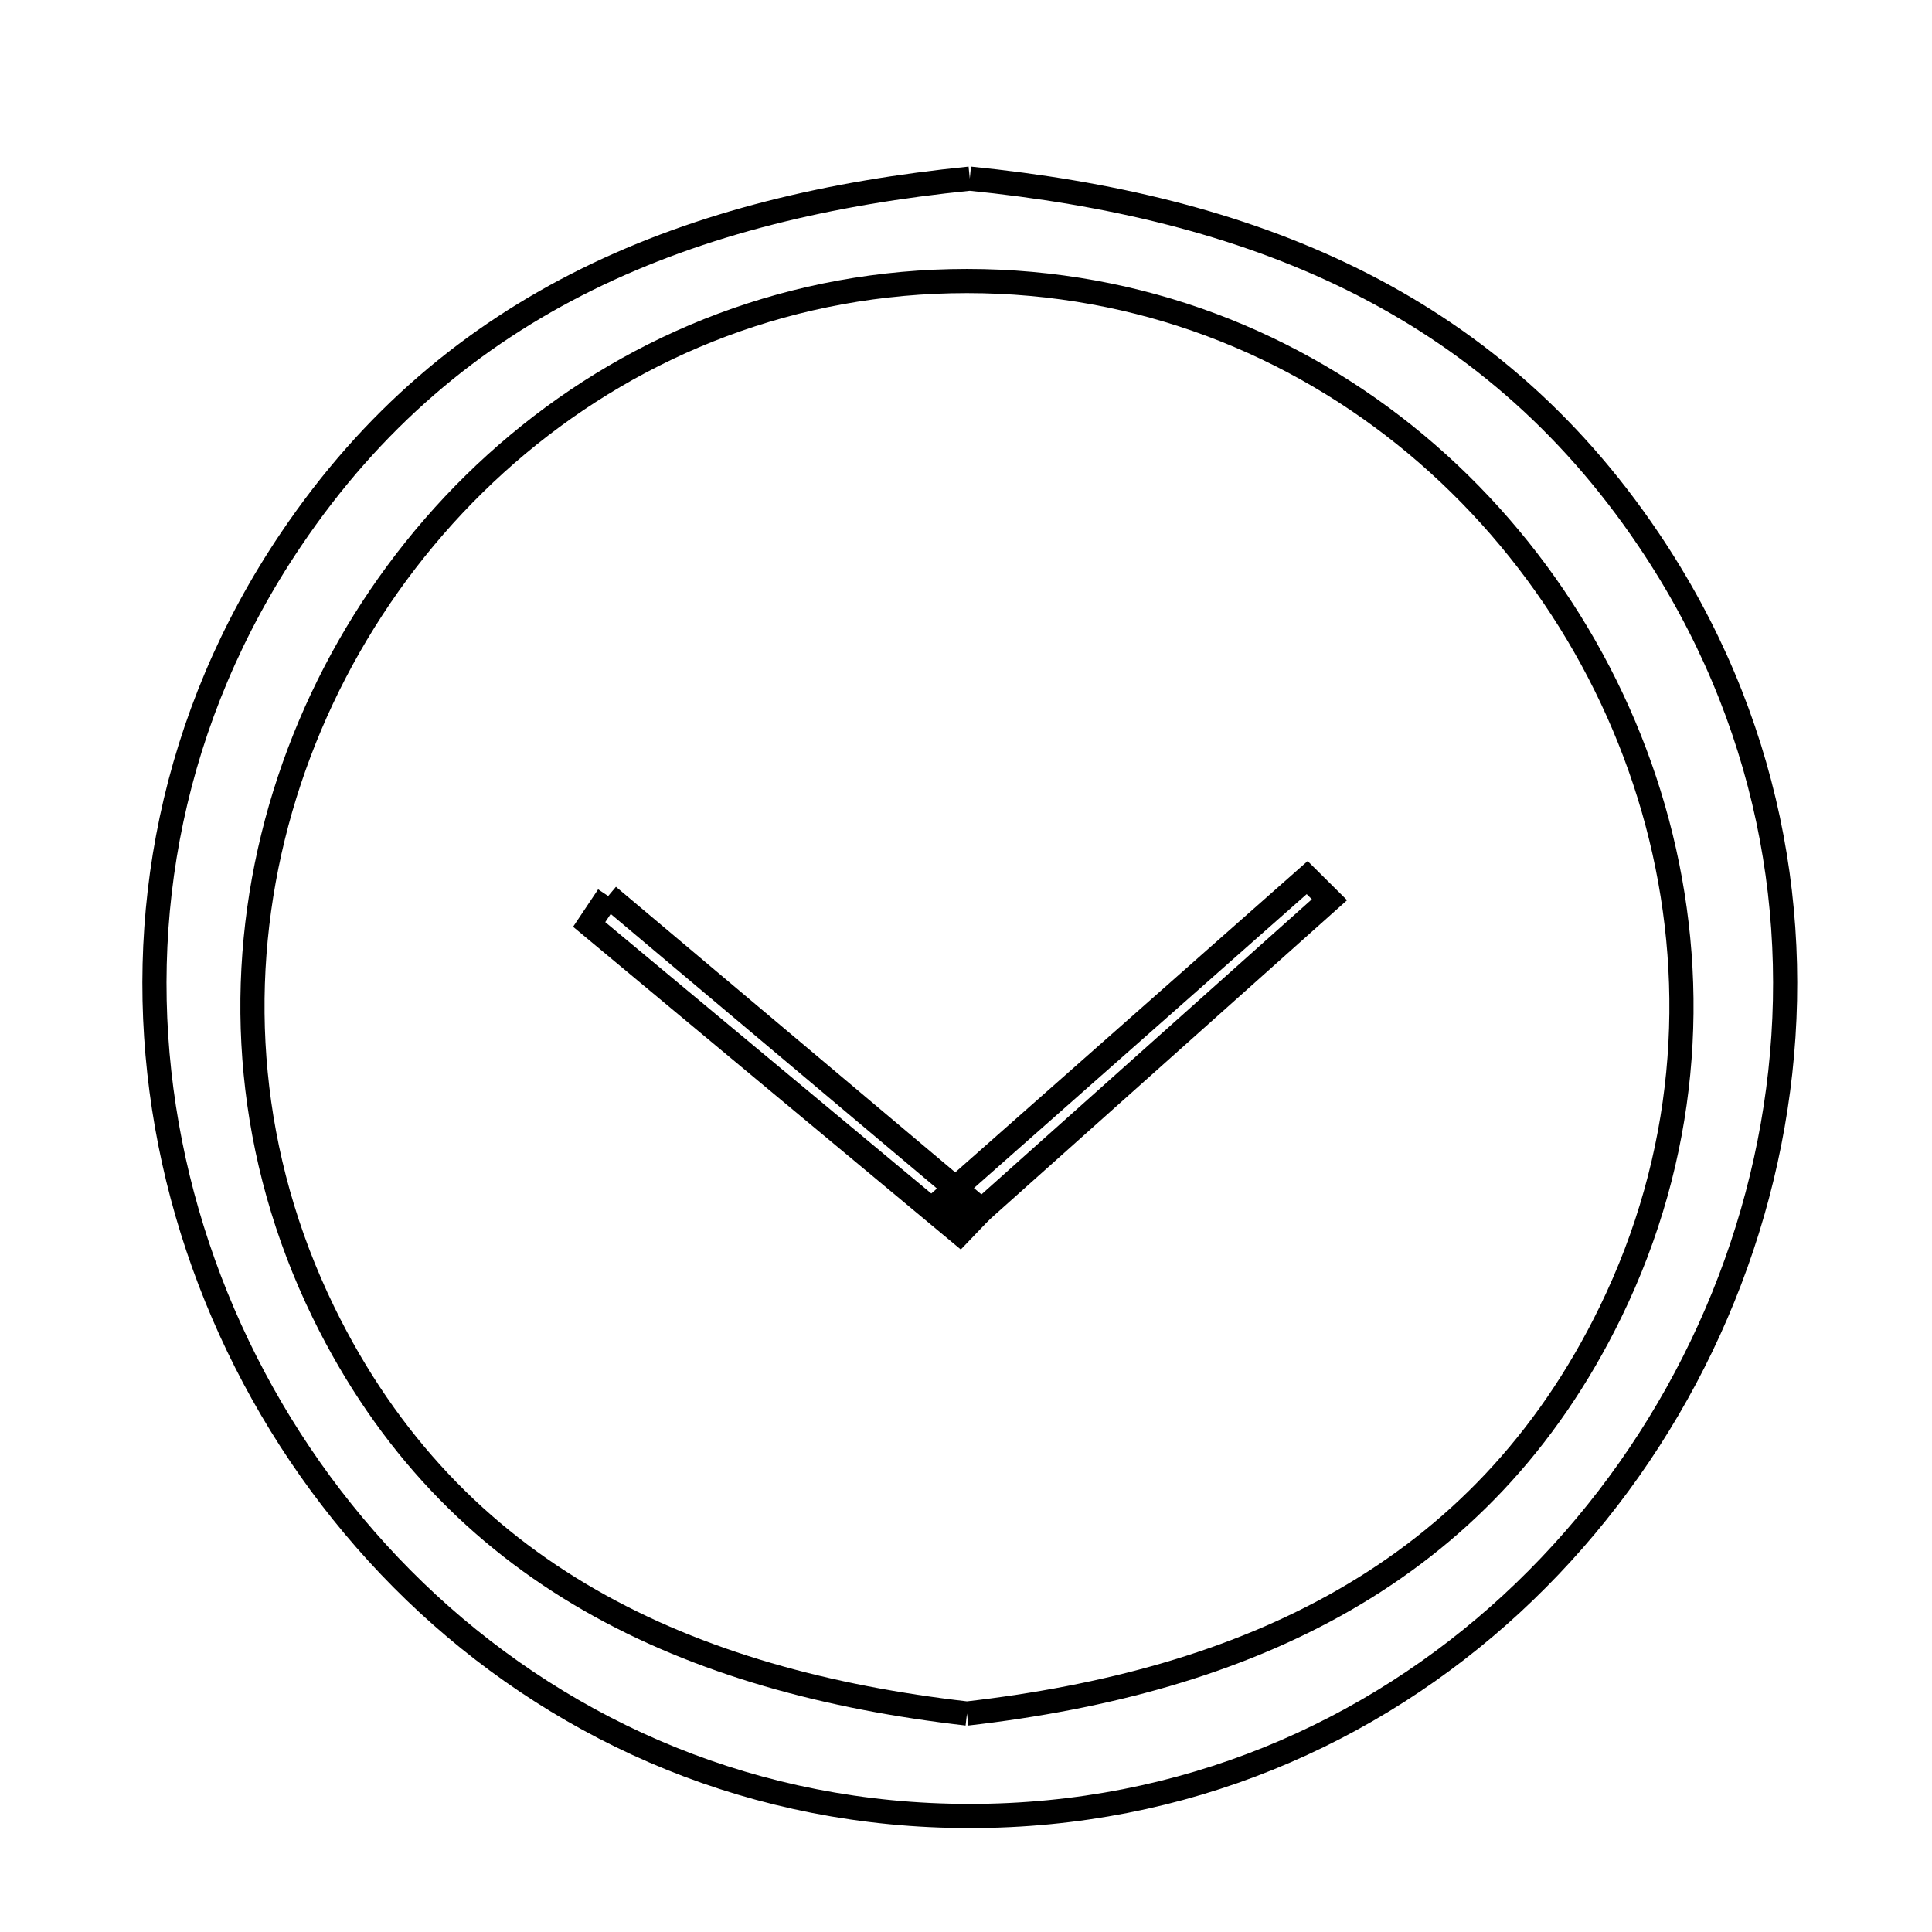 <svg xmlns="http://www.w3.org/2000/svg" viewBox="0.0 0.0 24.0 24.0" height="200px" width="200px"><path fill="none" stroke="black" stroke-width=".3" stroke-opacity="1.0"  filling="0" d="M-48.376 -55.865 L-45.205 -55.865 L-43.263 -54.705 L-50.457 -54.705 L-48.376 -55.865"></path>
<path fill="none" stroke="black" stroke-width=".3" stroke-opacity="1.0"  filling="0" d="M-42.322 -54.24 L-42.322 -54.24 C-41.824 -53.805 -41.176 -53.498 -40.83 -52.936 C-39.756 -51.191 -40.493 -48.628 -41.084 -46.864 L-46.814 -46.862 L-46.785 -51.953 L-42.322 -54.24"></path>
<path fill="none" stroke="black" stroke-width=".3" stroke-opacity="1.0"  filling="0" d="M-51.287 -54.238 L-46.785 -51.953 L-46.474 -46.86 L-52.524 -46.862 C-53.116 -48.626 -53.853 -51.189 -52.779 -52.934 C-52.433 -53.497 -51.784 -53.804 -51.287 -54.238 L-51.287 -54.238"></path>
<path fill="none" stroke="black" stroke-width=".3" stroke-opacity="1.0"  filling="0" d="M68.579 -42.7 L69.969 -42.7 L69.969 -40.42 L68.579 -40.42 L68.579 -42.7"></path>
<path fill="none" stroke="black" stroke-width=".3" stroke-opacity="1.0"  filling="0" d="M69.968 -42.7 L75.469 -42.7 L80.971 -42.7 L80.971 -37.363 L80.971 -32.025 L80.971 -26.687 L75.469 -26.687 L69.968 -26.687 L69.968 -32.025 L69.968 -37.363 L69.968 -42.7"></path>
<path fill="none" stroke="black" stroke-width=".3" stroke-opacity="1.0"  filling="0" d="M81.795 -41.536 L82.974 -41.536 L82.974 -35.82 L82.974 -30.104 L82.974 -24.388 L81.795 -24.388 L81.795 -30.104 L81.795 -35.82 L81.795 -41.536"></path>
<path fill="none" stroke="black" stroke-width=".3" stroke-opacity="1.0"  filling="0" d="M72.601 -38.785 L78.456 -38.785 L78.456 -37.783 L72.601 -37.783 L72.601 -38.785"></path>
<path fill="none" stroke="black" stroke-width=".3" stroke-opacity="1.0"  filling="0" d="M-86.507 -38.18 L-86.507 -38.18 C-88.139 -36.347 -89.14 -34.258 -89.578 -32.087 C-90.016 -29.917 -89.892 -27.663 -89.276 -25.501 C-88.659 -23.338 -87.551 -21.266 -86.019 -19.457 C-84.919 -18.158 -83.708 -17.009 -82.421 -15.962 C-81.133 -14.916 -79.768 -13.971 -78.361 -13.08 C-76.954 -12.189 -75.504 -11.351 -74.046 -10.517 L-74.046 -9.393 C-76.185 -10.127 -78.491 -11.13 -80.715 -12.385 C-82.938 -13.64 -85.078 -15.148 -86.886 -16.893 C-88.694 -18.638 -90.17 -20.621 -91.064 -22.825 C-91.957 -25.03 -92.269 -27.456 -91.749 -30.09 C-91.446 -31.629 -90.906 -33.004 -90.233 -34.319 C-89.56 -35.633 -88.753 -36.886 -87.914 -38.18 L-86.507 -38.18"></path>
<path fill="none" stroke="black" stroke-width=".3" stroke-opacity="1.0"  filling="0" d="M68.579 -37.478 L69.974 -37.478 L69.974 -35.474 L68.579 -35.474 L68.579 -37.478"></path>
<path fill="none" stroke="black" stroke-width=".3" stroke-opacity="1.0"  filling="0" d="M72.601 -36.825 L78.456 -36.825 L78.456 -35.823 L72.601 -35.823 L72.601 -36.825"></path>
<path fill="none" stroke="black" stroke-width=".3" stroke-opacity="1.0"  filling="0" d="M79.517 -34.483 L75.568 -34.483 L71.619 -34.483 L71.619 -40.158 L75.568 -40.158 L79.517 -40.158 L79.517 -34.483"></path>
<path fill="none" stroke="black" stroke-width=".3" stroke-opacity="1.0"  filling="0" d="M-100.803 -34.141 L-97.488 -34.141 L-97.488 -32.904 L-100.803 -32.904 L-100.803 -34.141"></path>
<path fill="none" stroke="black" stroke-width=".3" stroke-opacity="1.0"  filling="0" d="M24.729 -33.845 L24.729 -33.845 C26.583 -33.679 28.321 -33.239 29.839 -32.421 C31.358 -31.604 32.657 -30.41 33.635 -28.737 C34.951 -26.485 35.269 -24.01 34.818 -21.71 C34.368 -19.411 33.148 -17.288 31.39 -15.739 C29.632 -14.191 27.335 -13.217 24.729 -13.217 C22.124 -13.217 19.827 -14.191 18.069 -15.739 C16.31 -17.288 15.091 -19.411 14.64 -21.71 C14.189 -24.01 14.507 -26.485 15.824 -28.737 C16.802 -30.41 18.101 -31.604 19.619 -32.421 C21.138 -33.239 22.875 -33.679 24.729 -33.845 L24.729 -33.845"></path>
<path fill="none" stroke="black" stroke-width=".3" stroke-opacity="1.0"  filling="0" d="M68.579 -33.333 L69.974 -33.333 L69.974 -31.329 L68.579 -31.329 L68.579 -33.333"></path>
<path fill="none" stroke="black" stroke-width=".3" stroke-opacity="1.0"  filling="0" d="M-108.525 -32.3 L-108.525 -32.3 C-110.157 -30.467 -111.157 -28.379 -111.596 -26.208 C-112.034 -24.037 -111.91 -21.784 -111.293 -19.621 C-110.677 -17.458 -109.568 -15.386 -108.037 -13.577 C-106.937 -12.278 -105.726 -11.129 -104.438 -10.083 C-103.151 -9.036 -101.786 -8.092 -100.379 -7.2 C-98.972 -6.309 -97.522 -5.471 -96.064 -4.638 L-96.064 -3.513 C-98.203 -4.248 -100.509 -5.25 -102.732 -6.505 C-104.955 -7.761 -107.096 -9.268 -108.904 -11.013 C-110.712 -12.758 -112.188 -14.741 -113.081 -16.945 C-113.975 -19.15 -114.287 -21.577 -113.767 -24.21 C-113.463 -25.749 -112.924 -27.125 -112.251 -28.439 C-111.577 -29.753 -110.771 -31.006 -109.932 -32.3 L-108.525 -32.3"></path>
<path fill="none" stroke="black" stroke-width=".3" stroke-opacity="1.0"  filling="0" d="M-94.376 -30.215 L-93.79 -29.628 L-96.319 -25.942 L-98.849 -22.257 L-99.458 -22.646 L-96.917 -26.43 L-94.376 -30.215"></path>
<path fill="none" stroke="black" stroke-width=".3" stroke-opacity="1.0"  filling="0" d="M68.672 -28.709 L69.973 -28.709 L69.973 -26.687 L68.672 -26.687 L68.672 -28.709"></path>
<path fill="none" stroke="black" stroke-width=".3" stroke-opacity="1.0"  filling="0" d="M25.623 -26.449 L25.623 -24.932 L24.106 -24.932 L24.106 -26.449 L25.623 -26.449"></path>
<path fill="none" stroke="black" stroke-width=".3" stroke-opacity="1.0"  filling="0" d="M68.579 -25.524 L75.774 -25.524 L82.97 -25.524 L82.97 -24.345 L75.774 -24.345 L68.579 -24.345 L68.579 -25.524"></path>
<path fill="none" stroke="black" stroke-width=".3" stroke-opacity="1.0"  filling="0" d="M27.149 -24.937 L27.149 -23.42 L25.632 -23.42 L25.632 -24.937 L27.149 -24.937"></path>
<path fill="none" stroke="black" stroke-width=".3" stroke-opacity="1.0"  filling="0" d="M24.125 -24.924 L24.125 -23.406 L22.607 -23.406 L22.607 -24.924 L24.125 -24.924"></path>
<path fill="none" stroke="black" stroke-width=".3" stroke-opacity="1.0"  filling="0" d="M28.667 -23.412 L28.667 -21.894 L27.149 -21.894 L27.149 -23.412 L28.667 -23.412"></path>
<path fill="none" stroke="black" stroke-width=".3" stroke-opacity="1.0"  filling="0" d="M22.626 -23.398 L22.626 -21.881 L21.109 -21.881 L21.109 -23.398 L22.626 -23.398"></path>
<path fill="none" stroke="black" stroke-width=".3" stroke-opacity="1.0"  filling="0" d="M-111.093 -22.257 L-107.778 -22.257 L-107.778 -21.02 L-111.093 -21.02 L-111.093 -22.257"></path>
<path fill="none" stroke="black" stroke-width=".3" stroke-opacity="1.0"  filling="0" d="M-88.011 -22.257 L-84.696 -22.257 L-84.696 -21.02 L-88.011 -21.02 L-88.011 -22.257"></path>
<path fill="none" stroke="black" stroke-width=".3" stroke-opacity="1.0"  filling="0" d="M30.179 -21.896 L30.179 -20.379 L28.661 -20.379 L28.661 -21.896 L30.179 -21.896"></path>
<path fill="none" stroke="black" stroke-width=".3" stroke-opacity="1.0"  filling="0" d="M21.109 -21.879 L21.109 -20.362 L19.591 -20.362 L19.591 -21.879 L21.109 -21.879"></path>
<path fill="none" stroke="black" stroke-width=".3" stroke-opacity="1.0"  filling="0" d="M-101.05 -21.364 L-101.05 -21.364 C-100.572 -22.529 -98.486 -23.41 -98.486 -21.364 C-98.486 -19.318 -100.572 -20.199 -101.05 -21.364 L-101.05 -21.364"></path>
<path fill="none" stroke="black" stroke-width=".3" stroke-opacity="1.0"  filling="0" d="M-99.146 -20.082 L-98.651 -20.735 L-93.391 -16.453 L-94.376 -15.078 L-99.146 -20.082"></path>
<path fill="none" stroke="black" stroke-width=".3" stroke-opacity="1.0"  filling="0" d="M124.848 -16.963 L124.848 -16.963 C126.568 -16.612 127.965 -16.179 128.702 -14.381 C129.259 -13.02 129.043 -11.551 128.314 -10.423 C127.584 -9.294 126.342 -8.506 124.848 -8.506 C123.353 -8.506 122.111 -9.294 121.382 -10.423 C120.652 -11.551 120.436 -13.02 120.994 -14.381 C121.731 -16.179 123.127 -16.612 124.848 -16.963 L124.848 -16.963"></path>
<path fill="none" stroke="black" stroke-width=".3" stroke-opacity="1.0"  filling="0" d="M122.921 -13.251 L122.921 -13.251 C121.567 -14.604 124.274 -14.605 122.921 -13.251 L122.921 -13.251"></path>
<path fill="none" stroke="black" stroke-width=".3" stroke-opacity="1.0"  filling="0" d="M126.719 -13.251 L126.719 -13.251 C125.365 -14.604 128.073 -14.605 126.719 -13.251 L126.719 -13.251"></path>
<path fill="none" stroke="black" stroke-width=".3" stroke-opacity="1.0"  filling="0" d="M123.583 -11.137 L126.113 -11.137 C125.295 -10.931 124.315 -10.718 123.583 -11.137 L123.583 -11.137"></path>
<path fill="none" stroke="black" stroke-width=".3" stroke-opacity="1.0"  filling="0" d="M-101.116 -10.684 L-97.801 -10.684 L-97.801 -9.448 L-101.116 -9.448 L-101.116 -10.684"></path>
<path fill="none" stroke="black" stroke-width=".3" stroke-opacity="1.0"  filling="0" d="M121.72 -9.301 L124.696 -6.325 L124.696 -1.296 L118.687 -1.296 L118.687 -6.48 L121.72 -9.301"></path>
<path fill="none" stroke="black" stroke-width=".3" stroke-opacity="1.0"  filling="0" d="M128.124 -9.207 L131.1 -6.231 L131.1 -1.201 L125.091 -1.201 L125.091 -6.385 L128.124 -9.207"></path>
<path fill="none" stroke="black" stroke-width=".3" stroke-opacity="1.0"  filling="0" d="M-41.885 -9.082 L-41.885 -9.082 C-41.619 -10.413 -41.275 -11.473 -39.89 -12.041 C-37.813 -12.893 -35.419 -11.348 -35.419 -9.083 C-35.418 -6.818 -37.812 -5.272 -39.889 -6.123 C-41.275 -6.692 -41.618 -7.752 -41.885 -9.082 L-41.885 -9.082"></path>
<path fill="none" stroke="black" stroke-width=".3" stroke-opacity="1.0"  filling="0" d="M-35.418 -9.082 L-35.418 -9.082 C-35.152 -10.413 -34.809 -11.473 -33.423 -12.041 C-31.347 -12.893 -28.952 -11.348 -28.952 -9.083 C-28.952 -6.818 -31.345 -5.272 -33.423 -6.123 C-34.808 -6.692 -35.152 -7.752 -35.418 -9.082 L-35.418 -9.082"></path>
<path fill="none" stroke="black" stroke-width=".3" stroke-opacity="1.0"  filling="0" d="M-26.967 -6.733 L-26.967 -1.328 L-31.278 -2.707 L-31.278 -5.19 L-26.967 -6.733"></path>
<path fill="none" stroke="black" stroke-width=".3" stroke-opacity="1.0"  filling="0" d="M-40.225 -6.177 L-35.457 -6.177 L-30.689 -6.177 L-30.689 -1.327 L-35.457 -1.327 L-40.225 -1.327 L-40.225 -6.177"></path>
<path fill="none" stroke="black" stroke-width=".3" stroke-opacity="1.0"  filling="0" d="M-106.714 -4.194 L-104.65 -3.318 L-105.682 1.186 L-108.779 -0.065 L-106.714 -4.194"></path>
<path fill="none" stroke="black" stroke-width=".3" stroke-opacity="1.0"  filling="0" d="M-86.354 -3.068 L-84.259 -4.194 L-81.381 1.436 L-84.696 3.036 L-86.354 -3.068"></path>
<path fill="none" stroke="black" stroke-width=".3" stroke-opacity="1.0"  filling="0" d="M-31.278 -1.995 L-31.942 -1.995 L-31.942 -5.629 L-31.278 -5.629 L-31.278 -1.995"></path>
<path fill="none" stroke="black" stroke-width=".3" stroke-opacity="1.0"  filling="0" d="M-36.869 -1.544 L-33.587 -1.544 L-33.587 1.962 L-36.869 1.962 L-36.869 -1.544"></path>
<path fill="none" stroke="black" stroke-width=".3" stroke-opacity="1.0"  filling="0" d="M-35.898 1.746 L-34.511 1.746 L-34.511 7.57 L-35.898 7.57 L-35.898 1.746"></path>
<path fill="none" stroke="black" stroke-width=".3" stroke-opacity="1.0"  filling="0" d="M12.047 2.219 L12.047 2.219 C13.768 2.392 15.372 2.765 16.798 3.469 C18.224 4.173 19.472 5.207 20.48 6.703 C21.971 8.913 22.419 11.412 22.057 13.761 C21.696 16.11 20.525 18.309 18.779 19.922 C17.033 21.534 14.711 22.559 12.047 22.559 C9.383 22.559 7.062 21.534 5.315 19.922 C3.569 18.309 2.398 16.11 2.037 13.761 C1.676 11.412 2.123 8.913 3.614 6.703 C4.622 5.207 5.87 4.173 7.296 3.469 C8.722 2.765 10.326 2.392 12.047 2.219 L12.047 2.219"></path>
<path fill="none" stroke="black" stroke-width=".3" stroke-opacity="1.0"  filling="0" d="M39.64 4.617 L39.64 4.617 C39.981 2.878 40.414 1.465 42.221 0.708 C43.59 0.134 45.036 0.378 46.139 1.132 C47.243 1.886 48.005 3.15 48.005 4.617 C48.005 6.084 47.243 7.348 46.139 8.102 C45.036 8.856 43.59 9.099 42.221 8.526 C40.414 7.769 39.981 6.356 39.64 4.617 L39.64 4.617"></path>
<path fill="none" stroke="black" stroke-width=".3" stroke-opacity="1.0"  filling="0" d="M-39.131 6.77 L-36.646 0.76 L-35.898 1.962 L-38.356 7.324 L-39.131 6.77"></path>
<path fill="none" stroke="black" stroke-width=".3" stroke-opacity="1.0"  filling="0" d="M-31.278 6.77 L-32.054 7.324 L-34.511 1.962 L-33.764 0.76 L-31.278 6.77"></path>
<path fill="none" stroke="black" stroke-width=".3" stroke-opacity="1.0"  filling="0" d="M43.584 9.795 L41.636 11.738 L41.39 11.108"></path>
<path fill="none" stroke="black" stroke-width=".3" stroke-opacity="1.0"  filling="0" d="M44.008 9.772 L46.05 11.714 L46.256 11.108"></path>
<path fill="none" stroke="black" stroke-width=".3" stroke-opacity="1.0"  filling="0" d="M7.555 11.131 L12.194 15.035 L11.924 15.317 L7.319 11.484 L7.555 11.131"></path>
<path fill="none" stroke="black" stroke-width=".3" stroke-opacity="1.0"  filling="0" d="M41.714 12.103 L43.784 10.011 L46.011 12.071 L43.965 18.437 L41.714 12.103"></path>
<path fill="none" stroke="black" stroke-width=".3" stroke-opacity="1.0"  filling="0" d="M48.558 14.565 L50.606 14.565 L50.606 14.79 L48.558 14.79 L48.558 14.565"></path>
<path fill="none" stroke="black" stroke-width=".3" stroke-opacity="1.0"  filling="0" d="M11.994 15.215 L11.747 14.869 L16.238 10.902 L16.515 11.177 L11.994 15.215"></path>
<path fill="none" stroke="black" stroke-width=".3" stroke-opacity="1.0"  filling="0" d="M50.781 16.471 L48.342 16.471 L48.126 14.19 L50.997 14.19 L50.781 16.471"></path>
<path fill="none" stroke="black" stroke-width=".3" stroke-opacity="1.0"  filling="0" d="M98.023 17.168 L100.311 17.168 L100.311 22.601 L100.311 28.034 L100.311 33.467 L98.023 33.467 L98.023 28.034 L98.023 22.601 L98.023 17.168"></path>
<path fill="none" stroke="black" stroke-width=".3" stroke-opacity="1.0"  filling="0" d="M114.391 17.168 L116.679 17.168 L116.679 22.601 L116.679 28.034 L116.679 33.467 L114.391 33.467 L114.391 28.034 L114.391 22.601 L114.391 17.168"></path>
<path fill="none" stroke="black" stroke-width=".3" stroke-opacity="1.0"  filling="0" d="M112.07 18.374 L112.07 18.374 C111.67 18.774 111.435 19.576 110.869 19.576 C110.302 19.576 110.067 18.774 109.667 18.374 L109.667 15.963 C110.067 15.562 110.302 14.761 110.869 14.761 C111.435 14.761 111.67 15.562 112.07 15.963 L112.07 18.374"></path>
<path fill="none" stroke="black" stroke-width=".3" stroke-opacity="1.0"  filling="0" d="M104.988 18.424 L104.988 18.424 C104.587 18.824 104.353 19.626 103.786 19.626 C103.22 19.626 102.985 18.824 102.585 18.424 L102.585 16.012 C102.985 15.612 103.22 14.811 103.786 14.811 C104.353 14.811 104.587 15.612 104.988 16.012 L104.988 18.424"></path>
<path fill="none" stroke="black" stroke-width=".3" stroke-opacity="1.0"  filling="0" d="M52.434 18.956 L52.434 14.999 L52.434 11.042 C51.021 9.55 50.347 9.372 48.311 9.549 L46.496 15.003 L44.682 20.457"></path>
<path fill="none" stroke="black" stroke-width=".3" stroke-opacity="1.0"  filling="0" d="M35.214 18.956 L35.214 14.999 L35.214 11.043 C36.626 9.55 37.301 9.373 39.336 9.549 L41.151 15.003 L42.966 20.457"></path>
<path fill="none" stroke="black" stroke-width=".3" stroke-opacity="1.0"  filling="0" d="M12.012 21.286 L12.012 21.286 C10.295 21.089 8.698 20.664 7.329 19.878 C5.96 19.092 4.82 17.944 4.018 16.302 C3.073 14.363 2.927 12.294 3.392 10.396 C3.857 8.498 4.934 6.772 6.433 5.52 C7.932 4.268 9.855 3.491 12.012 3.491 C14.169 3.491 16.091 4.268 17.591 5.52 C19.09 6.772 20.167 8.498 20.632 10.396 C21.097 12.294 20.951 14.363 20.005 16.302 C19.204 17.944 18.064 19.092 16.695 19.878 C15.327 20.664 13.729 21.089 12.012 21.286 L12.012 21.286"></path>
<path fill="none" stroke="black" stroke-width=".3" stroke-opacity="1.0"  filling="0" d="M101.513 21.866 L103.917 21.866 L103.917 24.139 L101.513 24.139 L101.513 21.866"></path>
<path fill="none" stroke="black" stroke-width=".3" stroke-opacity="1.0"  filling="0" d="M106.149 21.866 L108.553 21.866 L108.553 24.139 L106.149 24.139 L106.149 21.866"></path>
<path fill="none" stroke="black" stroke-width=".3" stroke-opacity="1.0"  filling="0" d="M110.868 21.866 L113.272 21.866 L113.272 24.139 L110.868 24.139 L110.868 21.866"></path>
<path fill="none" stroke="black" stroke-width=".3" stroke-opacity="1.0"  filling="0" d="M101.513 26.497 L103.917 26.497 L103.917 28.77 L101.513 28.77 L101.513 26.497"></path>
<path fill="none" stroke="black" stroke-width=".3" stroke-opacity="1.0"  filling="0" d="M106.149 26.497 L108.553 26.497 L108.553 28.77 L106.149 28.77 L106.149 26.497"></path>
<path fill="none" stroke="black" stroke-width=".3" stroke-opacity="1.0"  filling="0" d="M110.868 26.497 L113.272 26.497 L113.272 28.77 L110.868 28.77 L110.868 26.497"></path>
<path fill="none" stroke="black" stroke-width=".3" stroke-opacity="1.0"  filling="0" d="M-10.562 28.067 L-11.142 27.909 C-9.694 27.185 -10.003 26.638 -9.951 25.117 L-9.951 25.117 C-9.632 24.835 -9.42 24.271 -8.994 24.271 C-8.17 24.271 -7.447 24.835 -6.673 25.117 L-6.673 26.842 C-6.382 27.182 -5.698 27.93 -6.124 28.067 L-6.124 28.067 C-5.15 28.408 -5.488 28.147 -6.939 29.054 L-7.442 27.972 L-7.881 27.689 C-8.214 27.572 -8.563 27.469 -8.916 27.469 L-9.794 27.752 L-9.527 28.254 C-9.763 28.545 -9.998 28.836 -10.233 29.127 L-10.233 29.127 C-10.489 28.852 -10.89 28.66 -11.002 28.301 C-11.051 28.142 -10.709 28.145 -10.562 28.067 L-10.562 28.067"></path>
<path fill="none" stroke="black" stroke-width=".3" stroke-opacity="1.0"  filling="0" d="M-18.564 28.389 L-18.564 28.389 C-17.944 29.426 -16.662 29.939 -15.539 30.387 L-15.539 30.387"></path>
<path fill="none" stroke="black" stroke-width=".3" stroke-opacity="1.0"  filling="0" d="M98.023 30.99 L104.242 30.99 L110.46 30.99 L116.679 30.99 L116.679 33.467 L110.46 33.467 L104.242 33.467 L98.023 33.467 L98.023 30.99"></path>
<path fill="none" stroke="black" stroke-width=".3" stroke-opacity="1.0"  filling="0" d="M-28.947 31.099 L-28.947 31.099 C-29.12 31.273 -29.294 31.446 -29.468 31.62 L-30.374 31.62 C-30.548 31.446 -30.895 31.345 -30.895 31.099 C-30.895 30.854 -30.548 30.752 -30.374 30.578 L-29.468 30.578 C-29.294 30.752 -29.12 30.926 -28.947 31.099 L-28.947 31.099"></path>
<path fill="none" stroke="black" stroke-width=".3" stroke-opacity="1.0"  filling="0" d="M9.598 32.815 L9.598 32.815 C9.995 31.333 9.871 30.631 11.353 29.775 C13.653 28.447 16.618 30.159 16.618 32.815 C16.618 35.47 13.653 37.182 11.353 35.855 C9.871 34.999 9.995 34.297 9.598 32.815 L9.598 32.815"></path>
<path fill="none" stroke="black" stroke-width=".3" stroke-opacity="1.0"  filling="0" d="M17.709 32.815 L17.709 32.815 C18.106 31.333 17.981 30.631 19.464 29.775 C21.763 28.447 24.729 30.159 24.729 32.815 C24.729 35.47 21.763 37.182 19.464 35.855 C17.981 34.999 18.106 34.297 17.709 32.815 L17.709 32.815"></path>
<path fill="none" stroke="black" stroke-width=".3" stroke-opacity="1.0"  filling="0" d="M24.004 37.028 L24.004 37.028 C24.587 37.269 25.101 37.783 25.342 38.366 L25.342 45.586 C25.101 46.168 24.587 46.683 24.004 46.924 L17.277 46.924 L10.549 46.924 C9.966 46.683 9.452 46.168 9.211 45.586 L9.211 38.366 C9.452 37.783 9.966 37.269 10.549 37.028 L17.277 37.028 L24.004 37.028"></path>
<path fill="none" stroke="black" stroke-width=".3" stroke-opacity="1.0"  filling="0" d="M29.075 38.795 L29.075 45.157 L25.126 43.622 L25.126 40.477 L29.075 38.795"></path>
<path fill="none" stroke="black" stroke-width=".3" stroke-opacity="1.0"  filling="0" d="M23.265 39.718 L23.265 39.718 C23.02 39.473 22.529 39.329 22.529 38.982 C22.529 38.001 24.001 38.001 24.001 38.982 C24.001 39.329 23.51 39.473 23.265 39.718 L23.265 39.718"></path>
<path fill="none" stroke="black" stroke-width=".3" stroke-opacity="1.0"  filling="0" d="M21.191 44.719 L17.277 44.719 L13.363 44.719 L13.363 39.233 L17.277 39.233 L21.191 39.233 L21.191 44.719"></path>
<path fill="none" stroke="black" stroke-width=".3" stroke-opacity="1.0"  filling="0" d="M56.074 62.258 L56.074 62.258 C56.935 62.615 57.694 63.374 58.051 64.235 L58.051 70.671 L58.051 77.106 C57.694 77.967 56.935 78.726 56.074 79.083 L51.063 79.083 L46.053 79.083 L41.042 79.083 C40.181 78.726 39.421 77.967 39.065 77.106 L39.065 70.671 L39.065 64.235 C39.421 63.374 40.181 62.615 41.042 62.258 L46.053 62.258 L51.063 62.258 L56.074 62.258"></path>
<path fill="none" stroke="black" stroke-width=".3" stroke-opacity="1.0"  filling="0" d="M44.31 65.563 L44.31 65.563 C43.958 65.915 43.752 66.618 43.255 66.618 C42.757 66.618 42.551 65.915 42.2 65.563 L42.2 61.547 C42.551 61.195 42.757 60.492 43.255 60.492 C43.752 60.492 43.958 61.195 44.31 61.547 L44.31 65.563"></path>
<path fill="none" stroke="black" stroke-width=".3" stroke-opacity="1.0"  filling="0" d="M47.697 65.563 L47.697 65.563 C47.345 65.915 47.139 66.618 46.641 66.618 C46.144 66.618 45.938 65.915 45.586 65.563 L45.586 61.547 C45.938 61.195 46.144 60.492 46.641 60.492 C47.139 60.492 47.345 61.195 47.697 61.547 L47.697 65.563"></path>
<path fill="none" stroke="black" stroke-width=".3" stroke-opacity="1.0"  filling="0" d="M51.476 65.563 L51.476 65.563 C51.124 65.915 50.918 66.618 50.42 66.618 C49.923 66.618 49.717 65.915 49.365 65.563 L49.365 61.547 C49.717 61.195 49.923 60.492 50.42 60.492 C50.918 60.492 51.124 61.195 51.476 61.547 L51.476 65.563"></path>
<path fill="none" stroke="black" stroke-width=".3" stroke-opacity="1.0"  filling="0" d="M55.009 65.563 L55.009 65.563 C54.658 65.915 54.451 66.618 53.954 66.618 C53.457 66.618 53.251 65.915 52.899 65.563 L52.899 61.547 C53.251 61.195 53.457 60.492 53.954 60.492 C54.451 60.492 54.658 61.195 55.009 61.547 L55.009 65.563"></path>
<path fill="none" stroke="black" stroke-width=".3" stroke-opacity="1.0"  filling="0" d="M57.038 68.782 L57.038 68.782 C56.826 69.285 56.79 69.909 56.401 70.291 C56.005 70.678 55.374 70.707 54.861 70.916 L48.59 70.916 L42.318 70.916 C41.805 70.707 41.174 70.678 40.779 70.291 C40.389 69.909 40.354 69.285 40.141 68.782 L40.141 66.361 C40.354 65.858 40.389 65.235 40.779 64.853 C41.174 64.465 41.805 64.436 42.318 64.228 L48.59 64.228 L54.861 64.228 C55.374 64.436 56.005 64.465 56.401 64.853 C56.79 65.235 56.826 65.858 57.038 66.361 L57.038 68.782"></path>
<path fill="none" stroke="black" stroke-width=".3" stroke-opacity="1.0"  filling="0" d="M72.257 77.99 L77.615 79.801 L82.974 81.612 L82.974 87.396 L82.974 93.18 L77.615 91.757 L72.257 90.334 L72.257 84.162 L72.257 77.99"></path>
<path fill="none" stroke="black" stroke-width=".3" stroke-opacity="1.0"  filling="0" d="M86.534 79.811 L86.608 85.654 L86.682 91.496 L83.422 93.044 L83.422 87.294 L83.422 81.544"></path>
<path fill="none" stroke="black" stroke-width=".3" stroke-opacity="1.0"  filling="0" d="M83.334 81.282 L77.907 79.406 L72.48 77.529 L74.326 75.185 L80.38 77.306 L86.435 79.427 L83.334 81.282"></path>
<path fill="none" stroke="black" stroke-width=".3" stroke-opacity="1.0"  filling="0" d="M80.535 87.13 L74.4 85.689 L74.4 81.513 L80.535 83.102 L80.535 87.13"></path>
<path fill="none" stroke="black" stroke-width=".3" stroke-opacity="1.0"  filling="0" d="M-11.72 146.701 L-10.863 146.701 L-10.863 147.129 L-11.72 147.129 L-11.72 146.701"></path></svg>